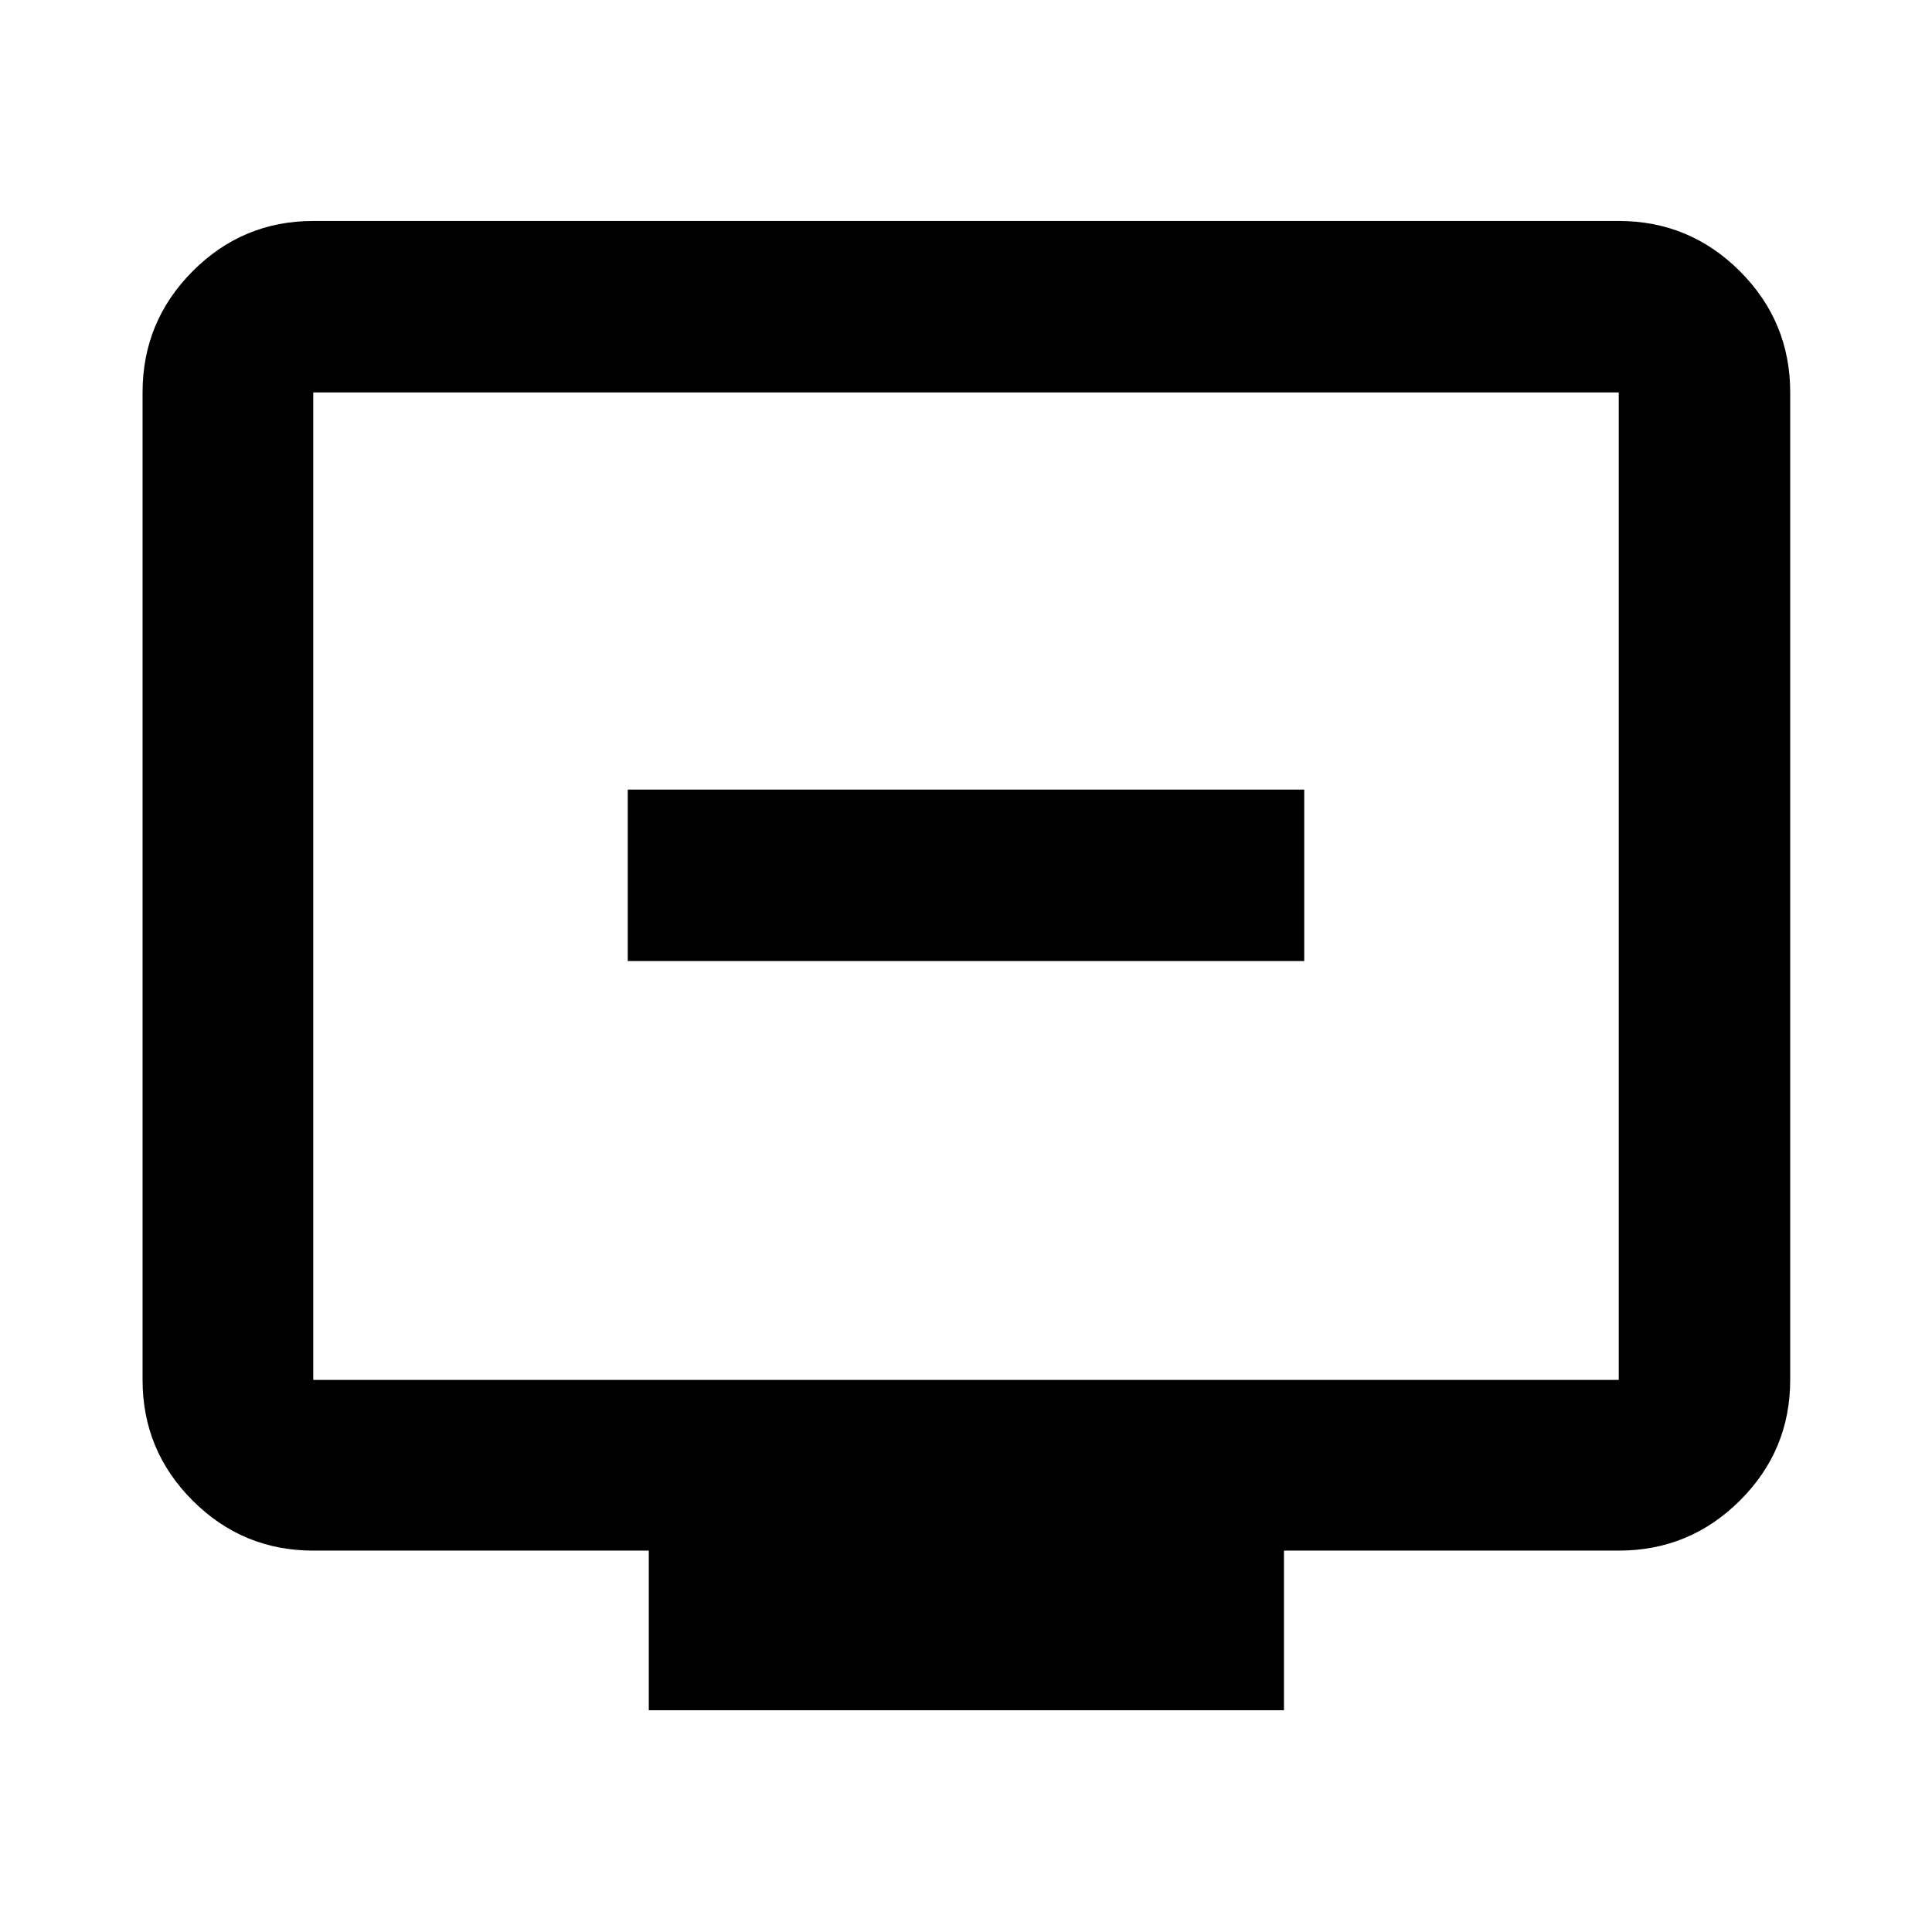 <svg xmlns="http://www.w3.org/2000/svg" height="40" viewBox="0 -960 960 960" width="40"><path d="M311.93-482.46h336.14v-85.19H311.93v85.19Zm10.45 372.29v-79.34H155.65q-35.06 0-59.94-24.87-24.87-24.87-24.87-59.94v-490.69q0-35.22 24.87-60.21 24.88-24.98 59.94-24.98h648.7q35.22 0 60.2 24.98 24.99 24.99 24.99 60.21v490.69q0 35.07-24.99 59.94-24.98 24.87-60.2 24.87H638v79.34H322.38ZM155.65-274.32h648.7v-490.69h-648.7v490.69Zm0 0v-490.69 490.69Z"/></svg>